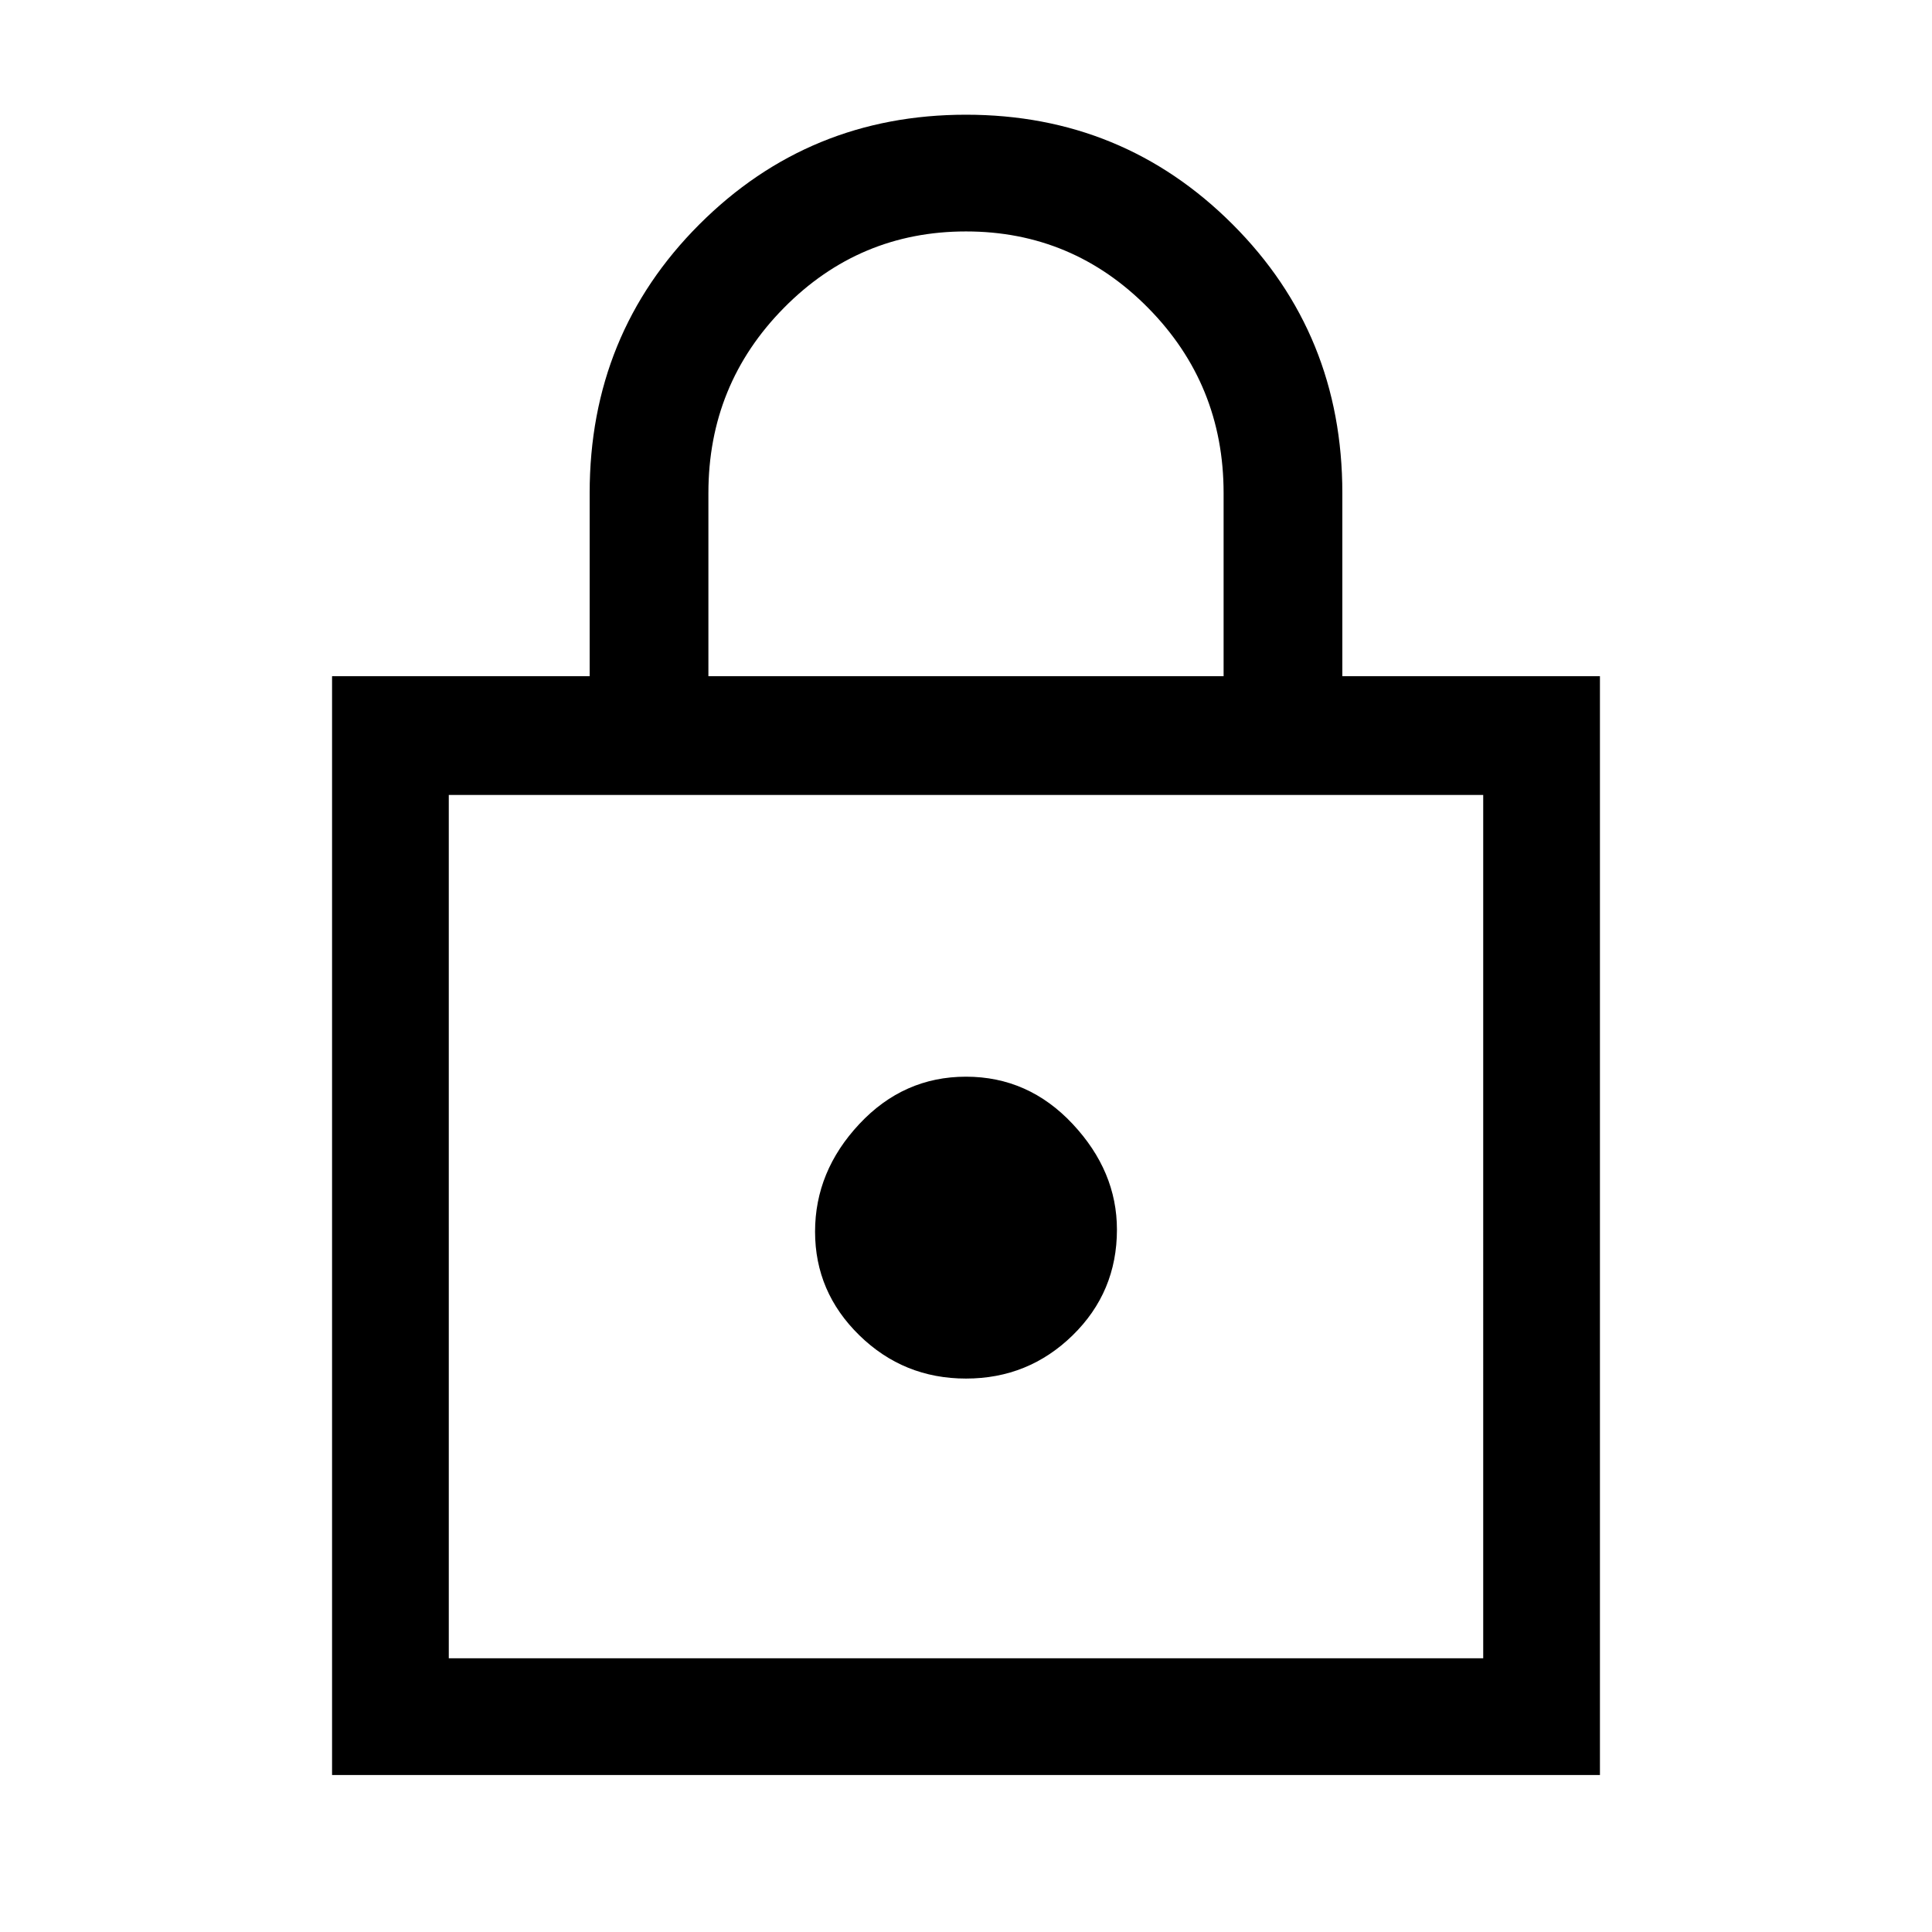 <svg xmlns="http://www.w3.org/2000/svg" height="48" width="48"><path d="M8.25 44.1V16.8h6.4v-4.55q0-3.95 2.725-6.675Q20.1 2.85 24 2.85t6.625 2.725Q33.35 8.3 33.35 12.25v4.55h6.4v27.3Zm9.35-27.3h12.8v-4.55q0-2.7-1.875-4.6Q26.65 5.75 24 5.75q-2.65 0-4.525 1.9-1.875 1.9-1.875 4.6Zm-6.45 24.4h25.7V19.75h-25.7ZM24 34.25q1.55 0 2.65-1.075 1.1-1.075 1.1-2.625 0-1.45-1.1-2.625T24 26.75q-1.55 0-2.65 1.175-1.1 1.175-1.1 2.675 0 1.5 1.1 2.575 1.1 1.075 2.65 1.075ZM11.15 41.2V19.75 41.2Z"/></svg>